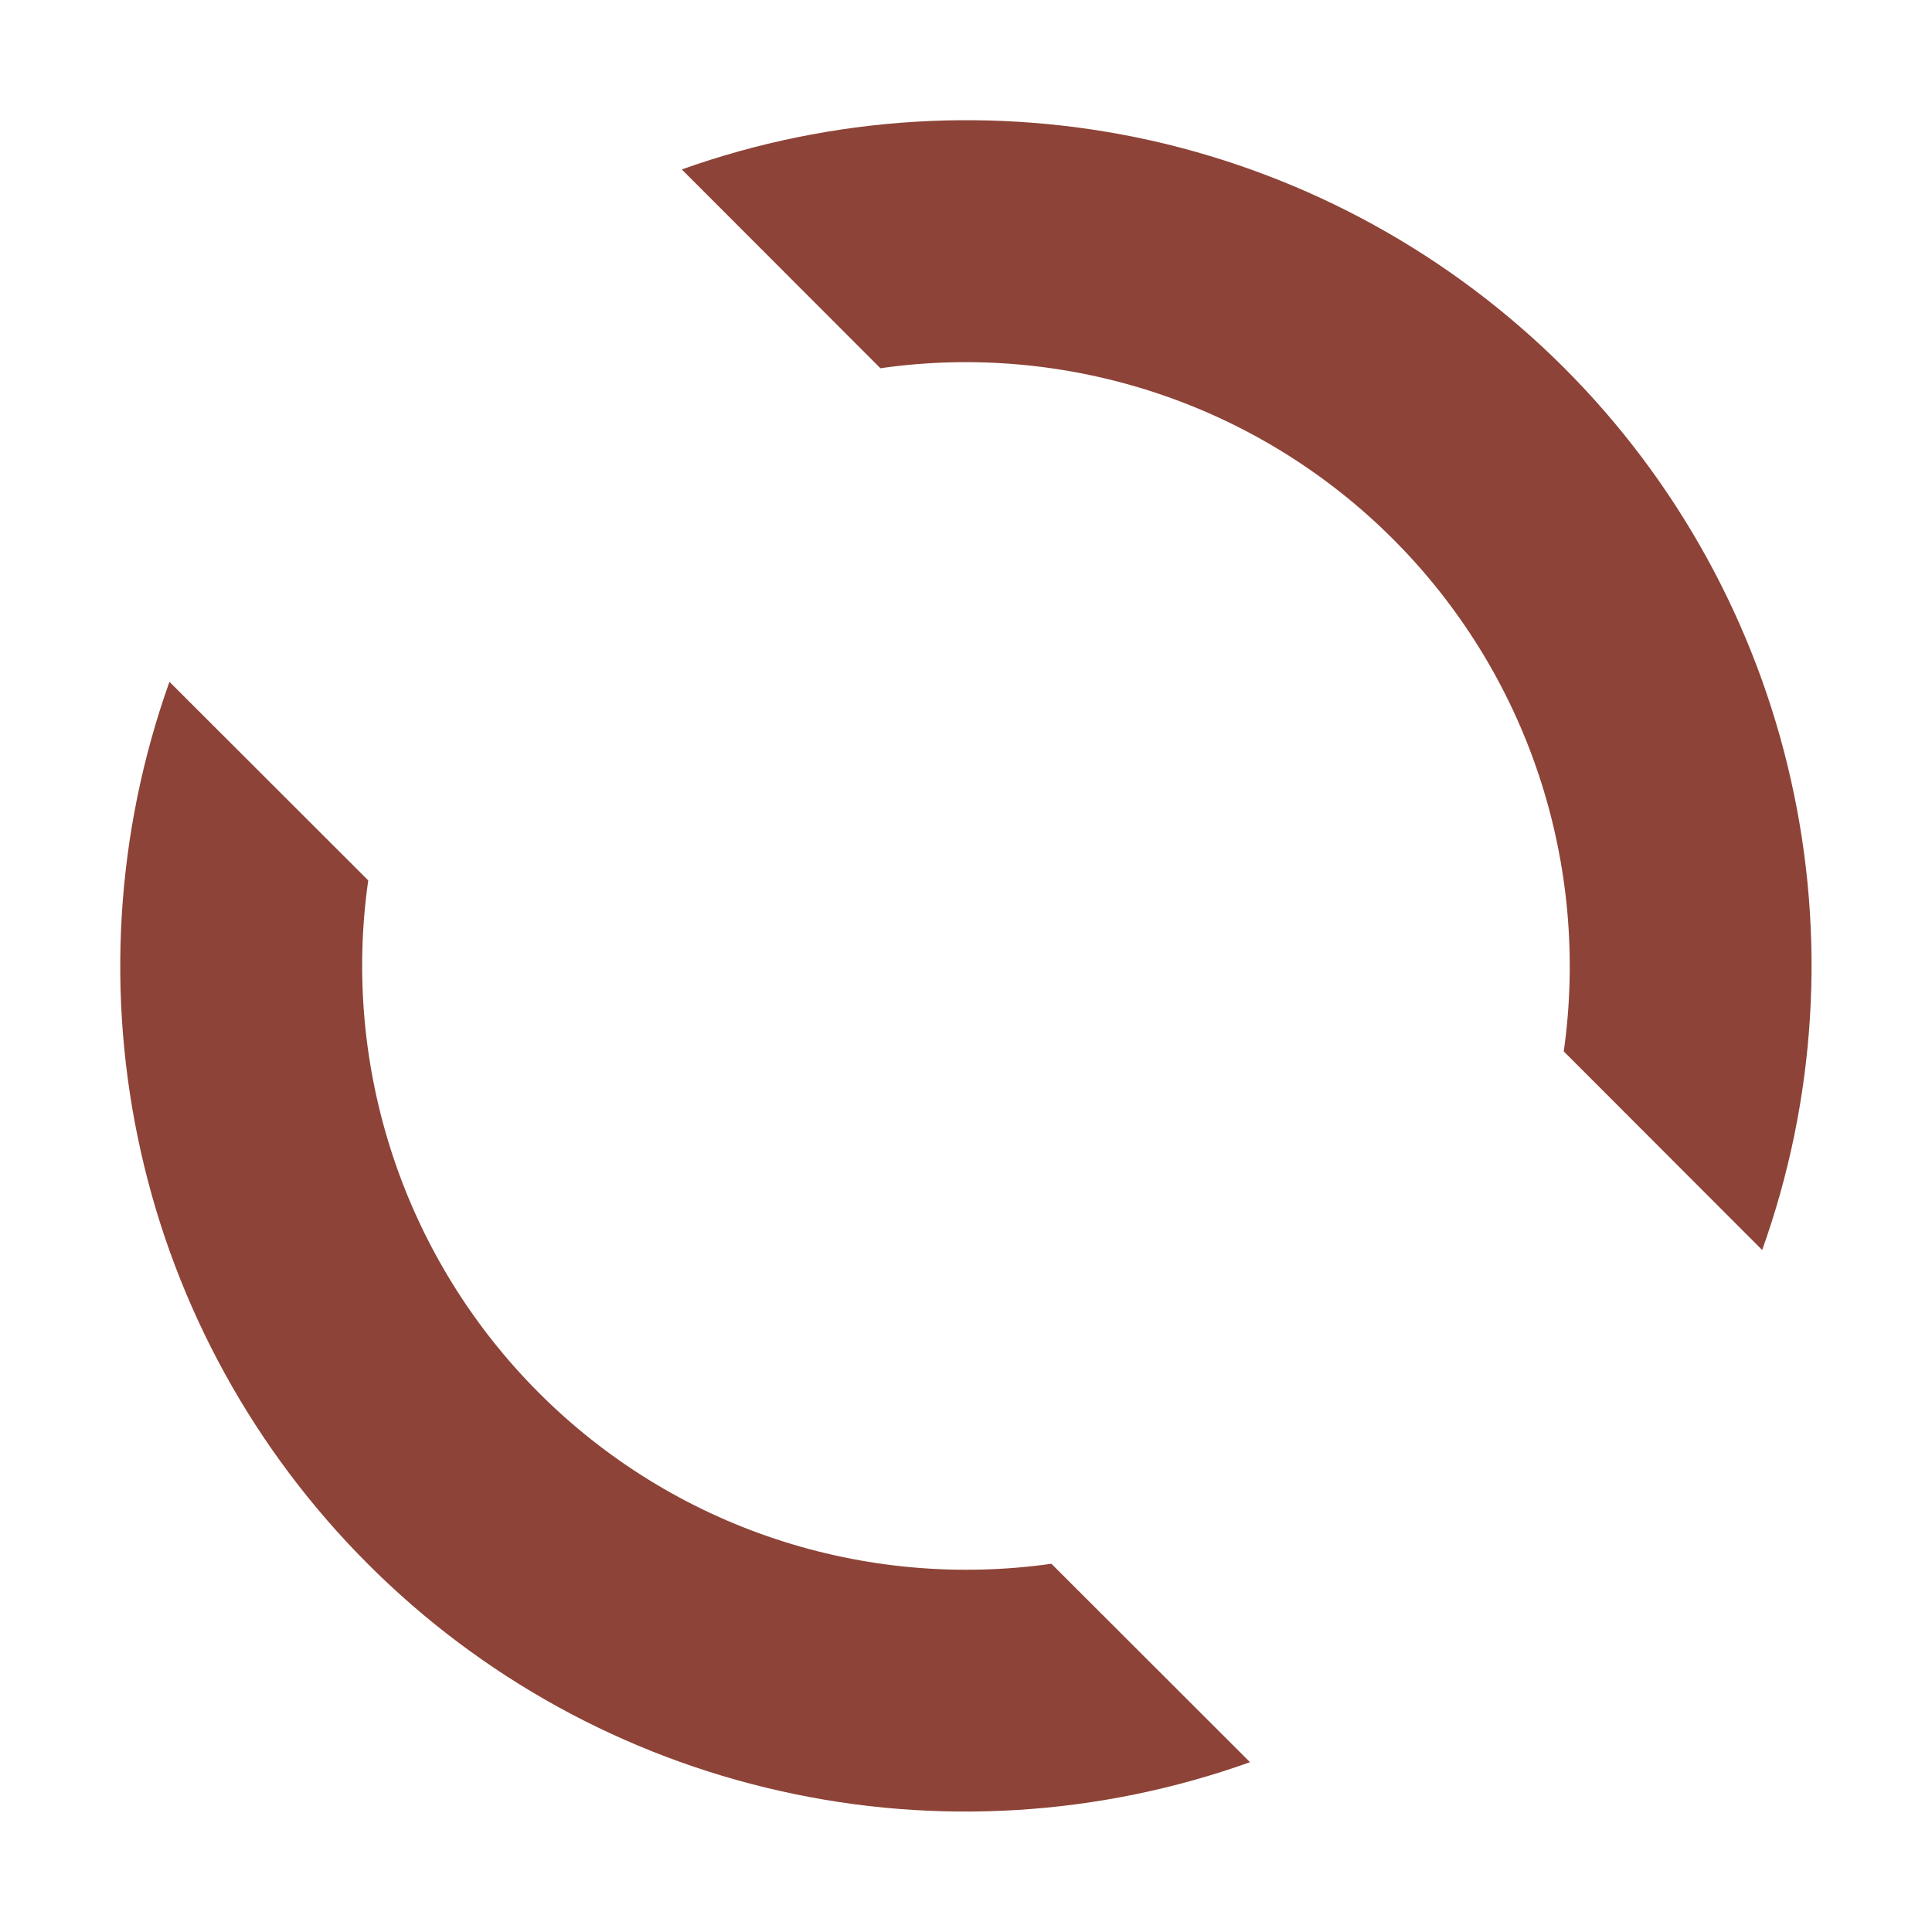 <svg width="10" height="10" viewBox="0 0 10 10" fill="none" xmlns="http://www.w3.org/2000/svg">
<path d="M9.121 6.47C9.4 5.69 9.452 4.846 9.27 4.038C9.089 3.23 8.681 2.489 8.095 1.903C7.509 1.318 6.769 0.91 5.961 0.728C5.152 0.547 4.309 0.599 3.529 0.877L4.557 1.906C5.038 1.837 5.528 1.882 5.988 2.035C6.448 2.188 6.867 2.447 7.21 2.79C7.553 3.133 7.812 3.551 7.965 4.012C8.118 4.472 8.162 4.962 8.094 5.442L9.121 6.47ZM5.442 8.094L6.47 9.121C5.69 9.4 4.846 9.452 4.038 9.27C3.23 9.089 2.489 8.681 1.904 8.095C1.318 7.509 0.91 6.769 0.729 5.961C0.547 5.152 0.599 4.309 0.877 3.529L1.906 4.557C1.837 5.038 1.882 5.528 2.035 5.988C2.188 6.448 2.447 6.867 2.79 7.21C3.133 7.553 3.551 7.812 4.012 7.965C4.472 8.118 4.962 8.162 5.442 8.094Z" fill="#8D4337"/>
</svg>
